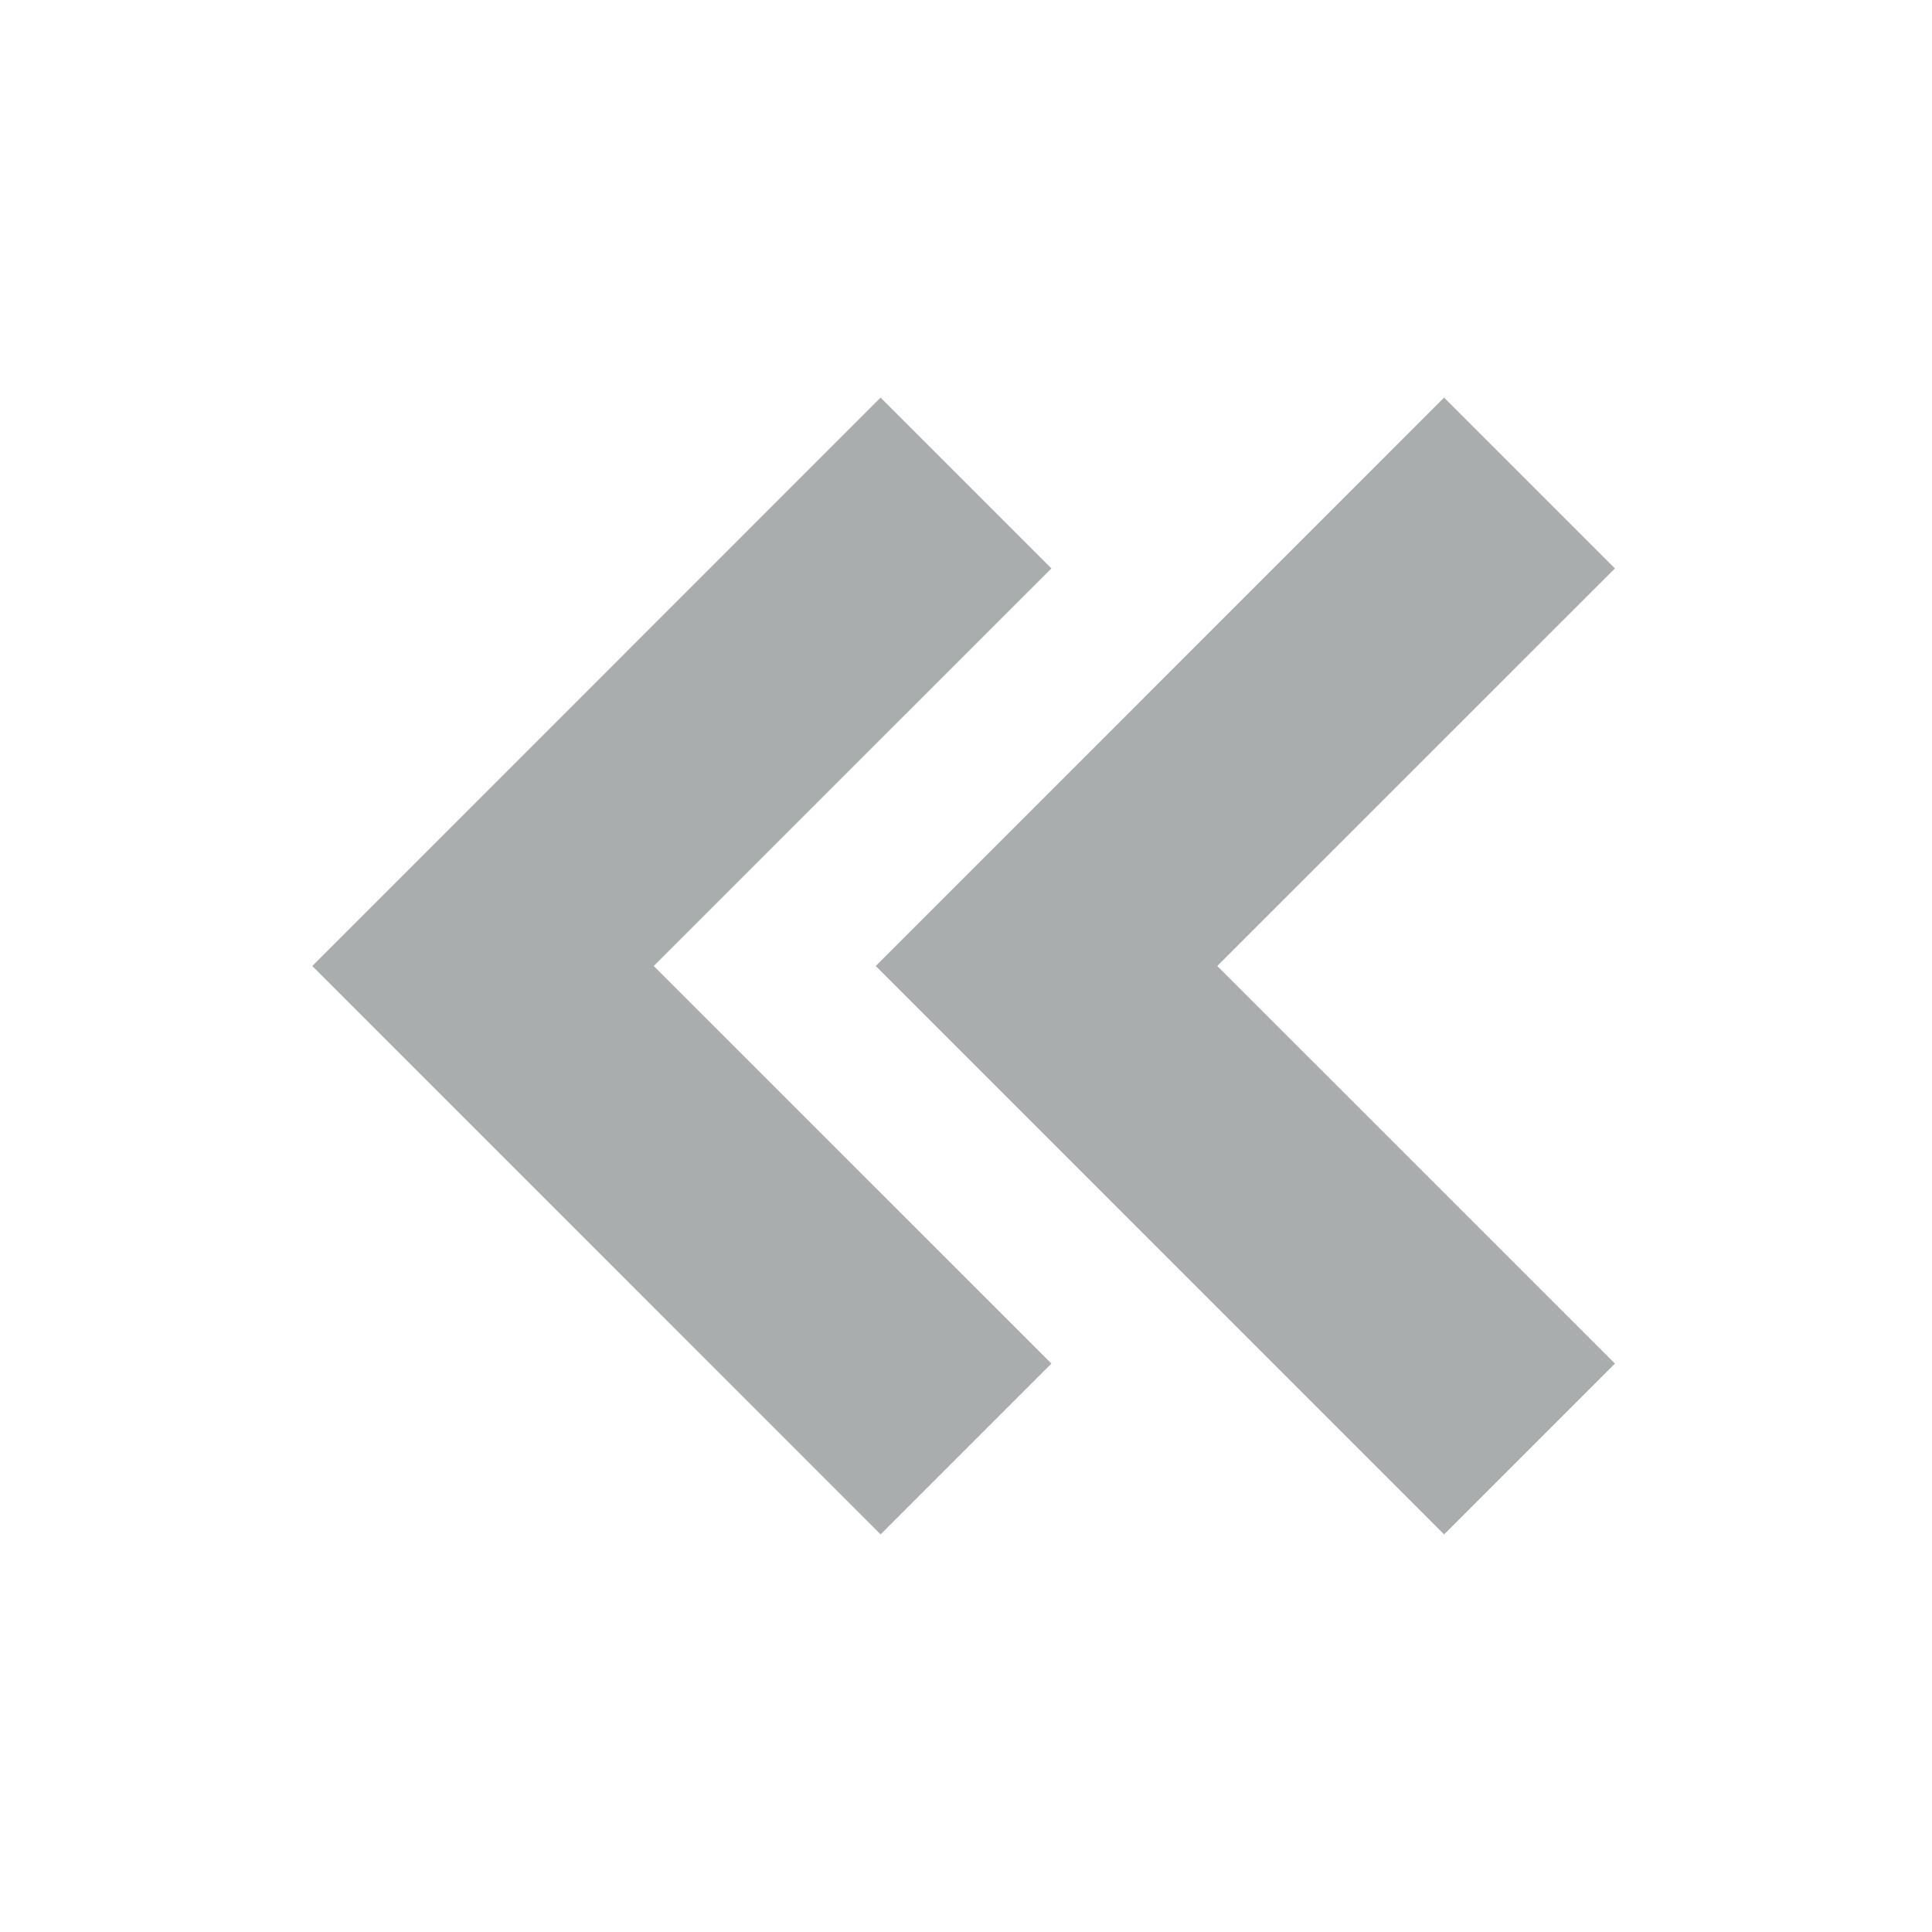 <svg xmlns="http://www.w3.org/2000/svg" width="36" height="36" viewBox="0 0 24 24"><path fill="#aaadad" d="m8.121 12 4.94-4.939-2.122-2.122L3.879 12l7.06 7.061 2.122-2.122z"/><path fill="#aaadad" d="M17.939 4.939 10.879 12l7.06 7.061 2.122-2.122L15.121 12l4.94-4.939z"/></svg>